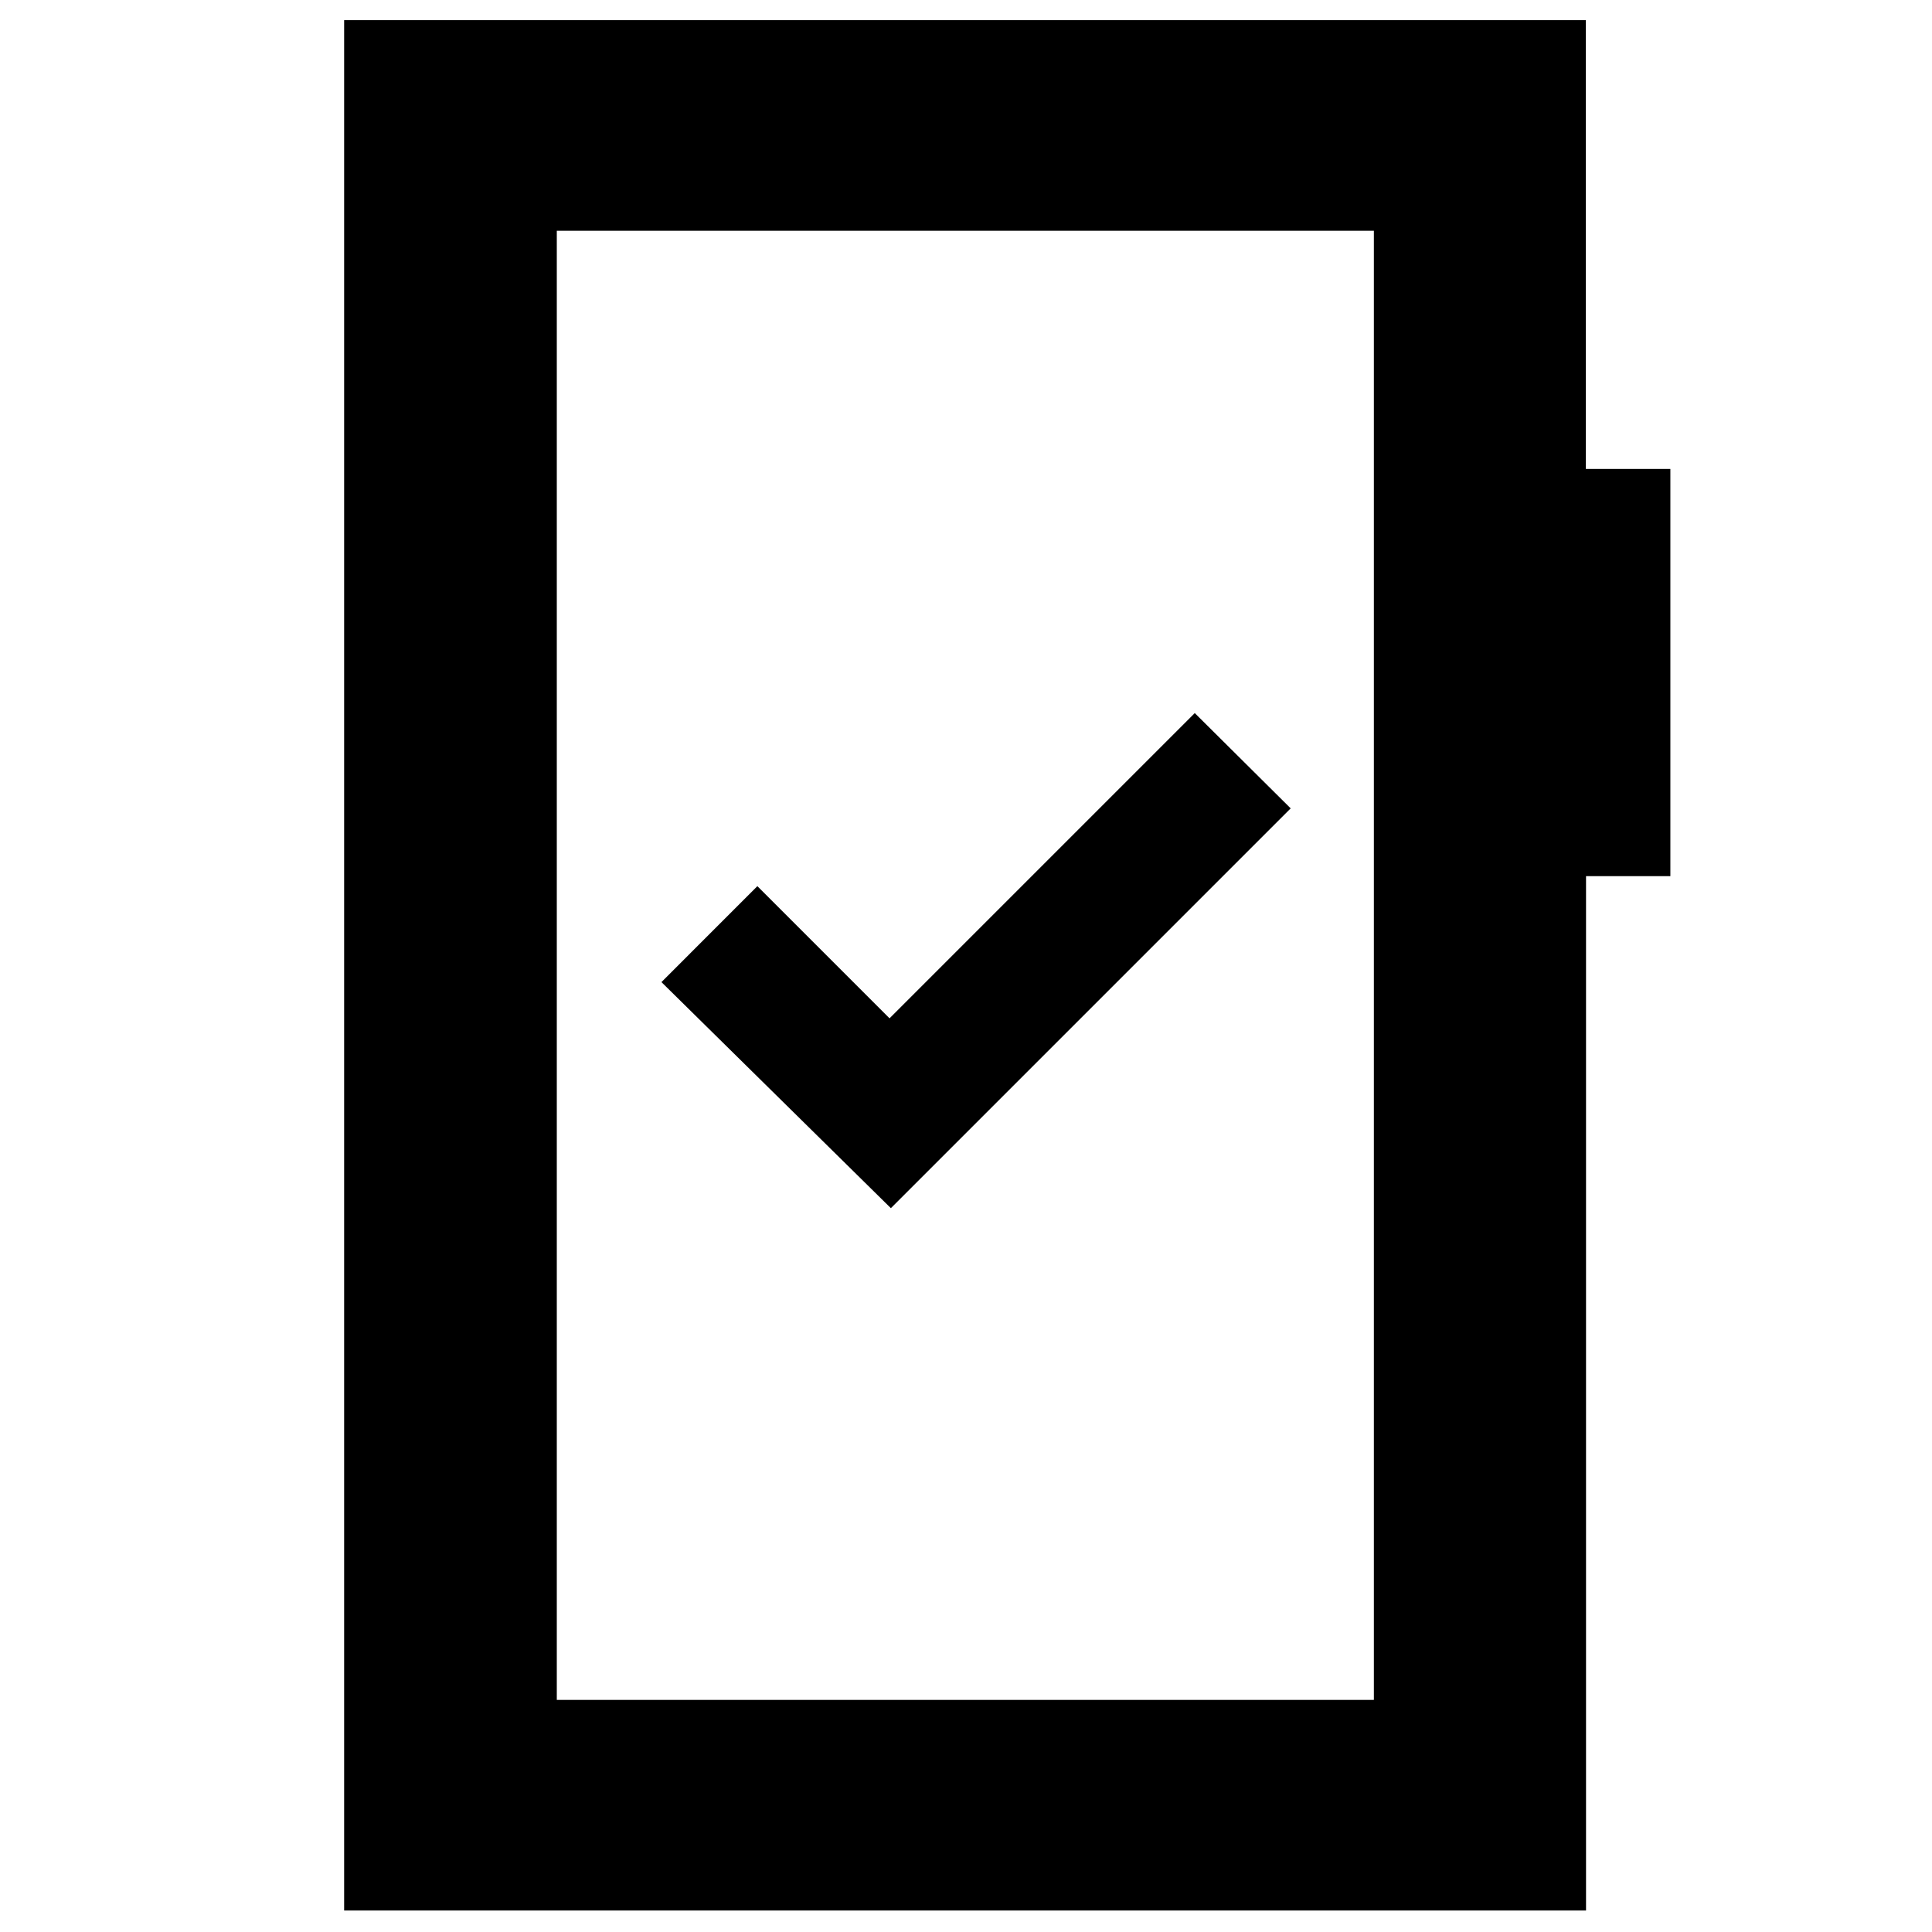 <svg xmlns="http://www.w3.org/2000/svg" height="40" viewBox="0 -960 960 960" width="40"><path d="m442.67-359.67 198.66-198.66-47.66-47.34L442-454l-65.67-65.67L328.67-472l114 112.33ZM171-10.67V-950h617v223h42v202.36h-41.91v513.97H171Zm105.67-104.66h406v-730h-406v730Zm0 0v-730 730Z"/></svg>